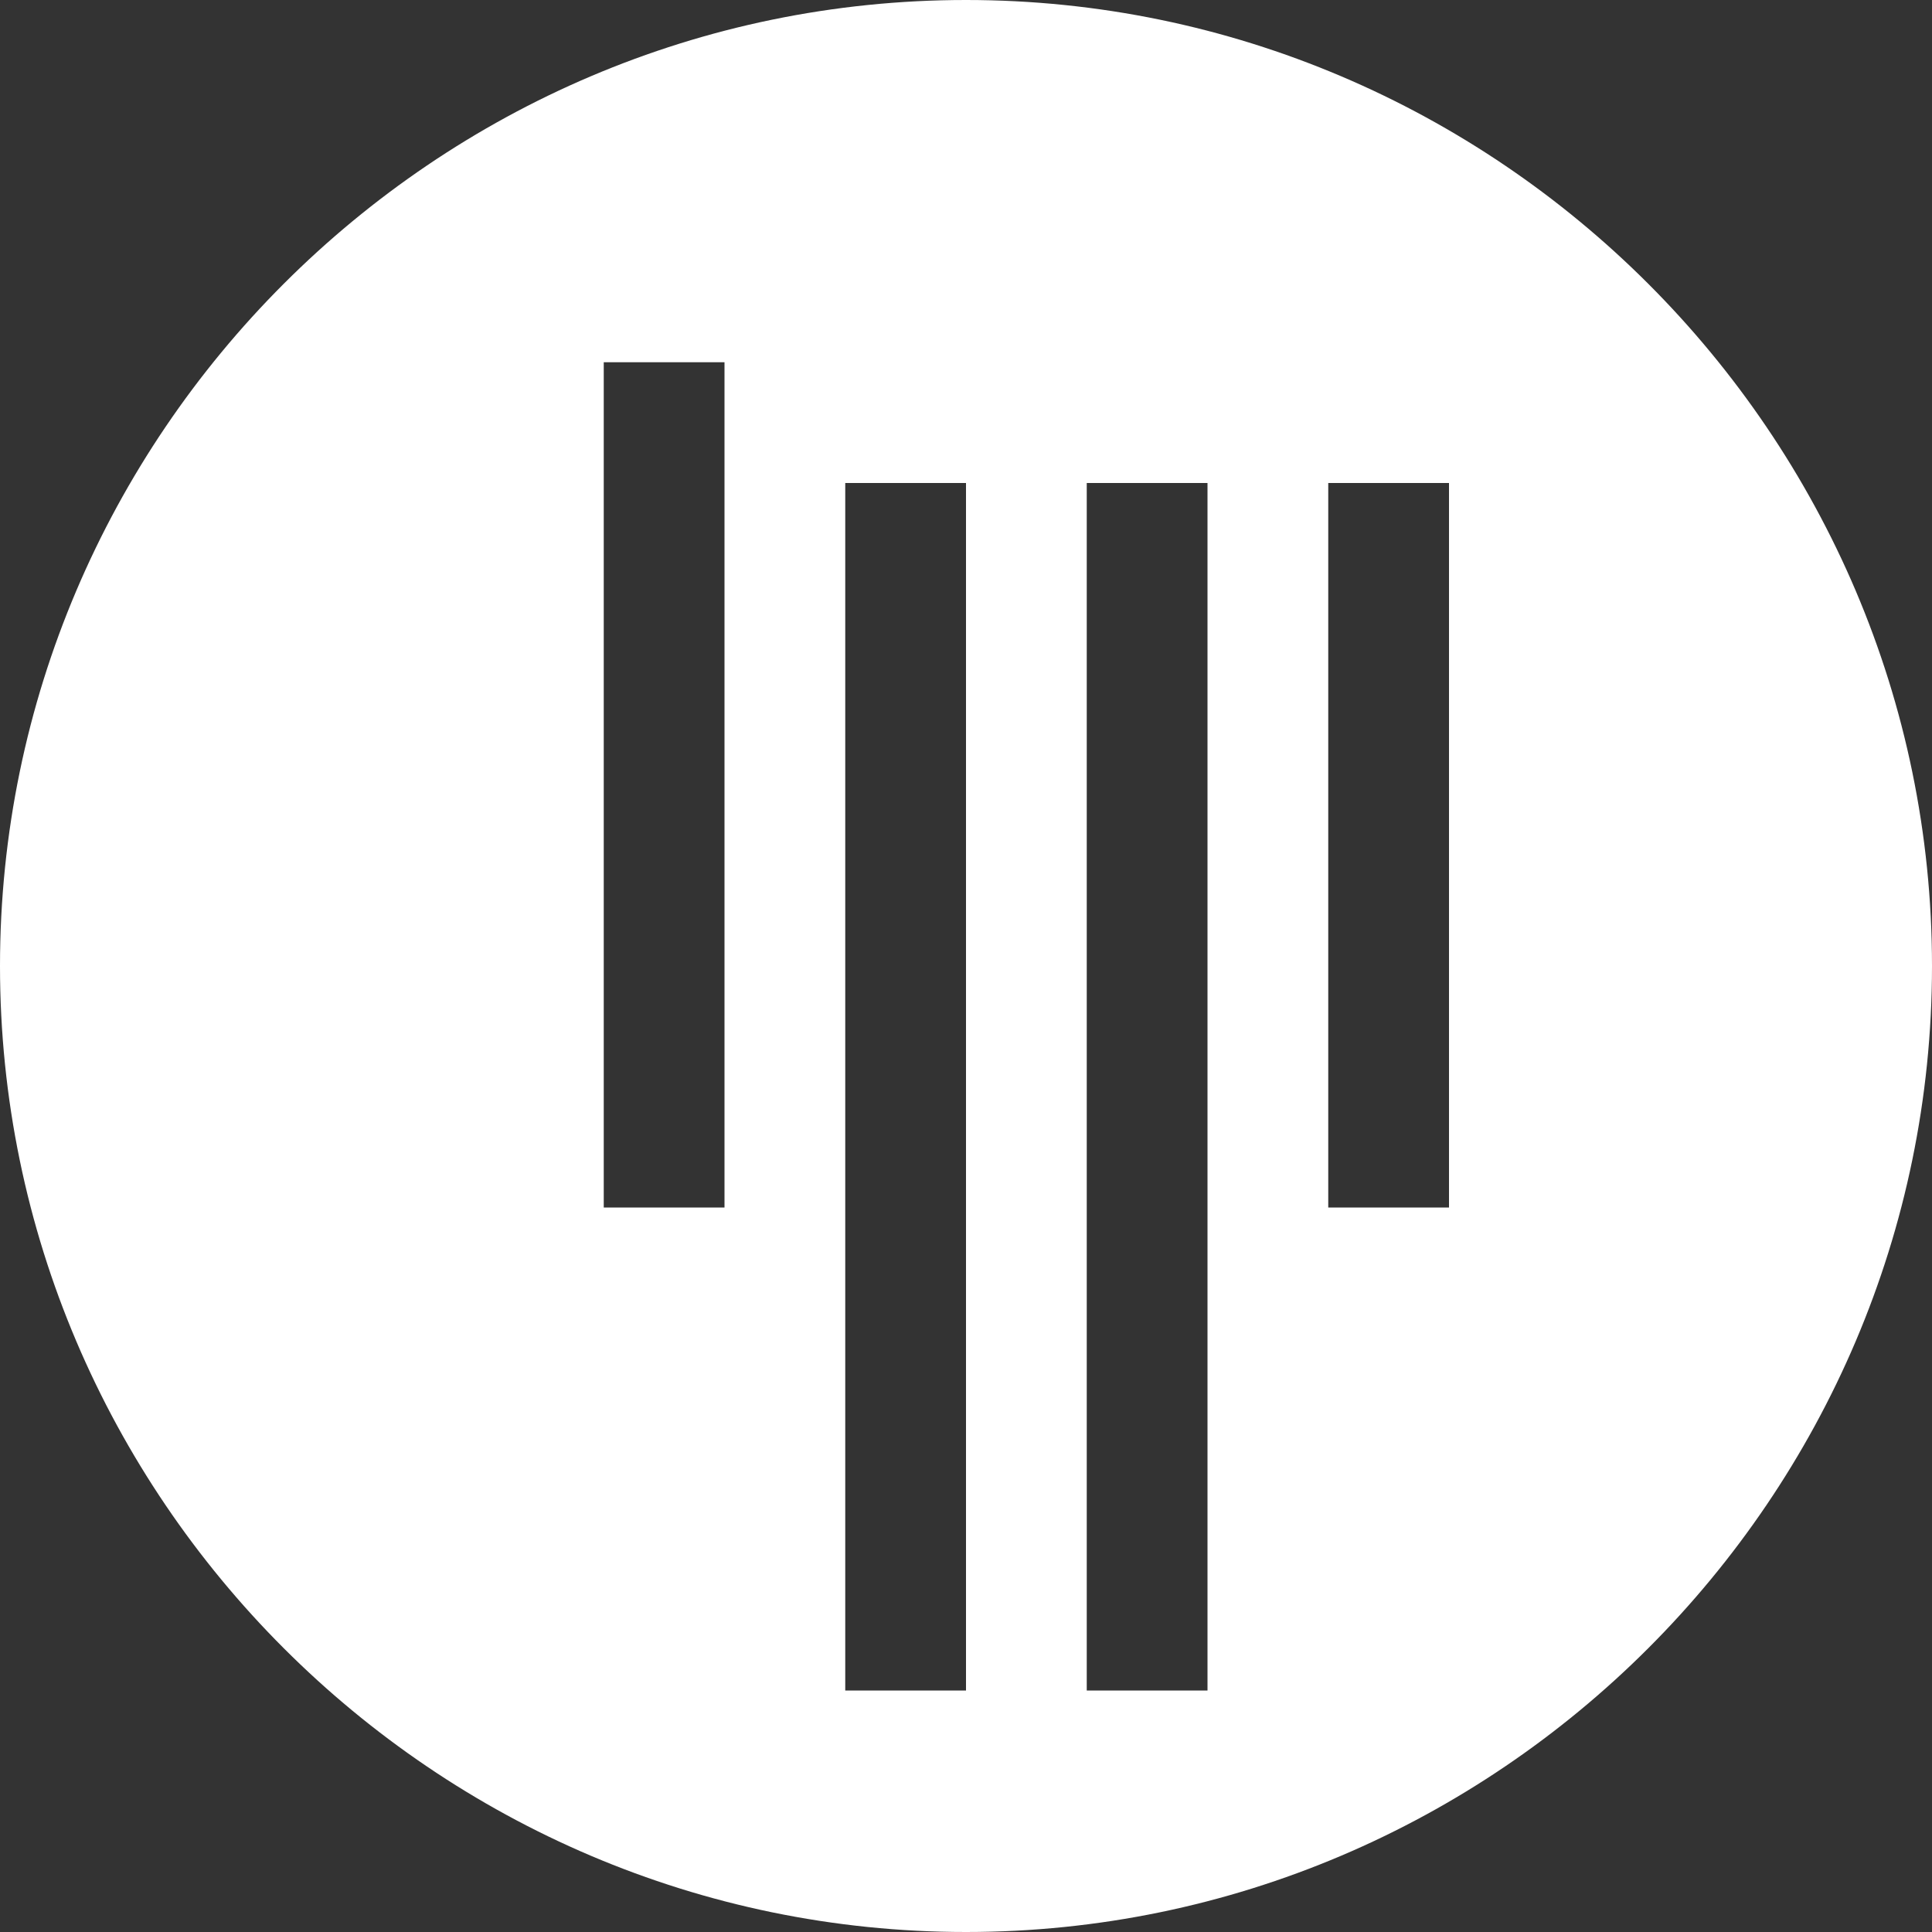 <?xml version="1.0" encoding="UTF-8" standalone="no"?>
<!-- Created with Inkscape (http://www.inkscape.org/) -->

<svg
   xmlns:dc="http://purl.org/dc/elements/1.1/"
   xmlns:cc="http://creativecommons.org/ns#"
   xmlns:rdf="http://www.w3.org/1999/02/22-rdf-syntax-ns#"
   xmlns:svg="http://www.w3.org/2000/svg"
   xmlns="http://www.w3.org/2000/svg"
   xmlns:sodipodi="http://sodipodi.sourceforge.net/DTD/sodipodi-0.dtd"
   xmlns:inkscape="http://www.inkscape.org/namespaces/inkscape"
   width="16"
   height="16"
   viewBox="0 0 16 16"
   id="svg3374"
   version="1.1"
   inkscape:version="0.91 r13725"
   sodipodi:docname="gitter.svg">
  <rect x="0" y="0" width="16" height="16" fill="#333333" stroke="none"/>
  <defs
     id="defs3376" />
  <sodipodi:namedview
     id="base"
     pagecolor="#ffffff"
     bordercolor="#666666"
     borderopacity="1.0"
     inkscape:pageopacity="0.0"
     inkscape:pageshadow="2"
     inkscape:zoom="0.98994949"
     inkscape:cx="64.329224"
     inkscape:cy="-116.79499"
     inkscape:document-units="px"
     inkscape:current-layer="layer1"
     showgrid="false"
     units="px"
     inkscape:window-width="1580"
     inkscape:window-height="840"
     inkscape:window-x="10"
     inkscape:window-y="50"
     inkscape:window-maximized="0" />
  <g
     inkscape:label="Layer 1"
     inkscape:groupmode="layer"
     id="layer1"
     transform="translate(0,-1036.362)">
    <path
       id="XMLID_143_"
       class="st0"
       d="m 8,1036.362 c -4.4,0 -8,3.6 -8,8 0,4.4 3.6,8 8,8 4.4,0 8,-3.6 8,-8 0,-4.4 -3.6,-8 -8,-8 z m -2,10 -1,0 0,-7 1,0 z m 2,4 -1,0 0,-10 1,0 z m 2,0 -1,0 0,-10 1,0 z m 2,-4 -1,0 0,-6 1,0 z"
       inkscape:connector-curvature="0"
       style="fill:#ffffff"
       sodipodi:nodetypes="ssssscccccccccccccccccccc" />
  </g>
</svg>
